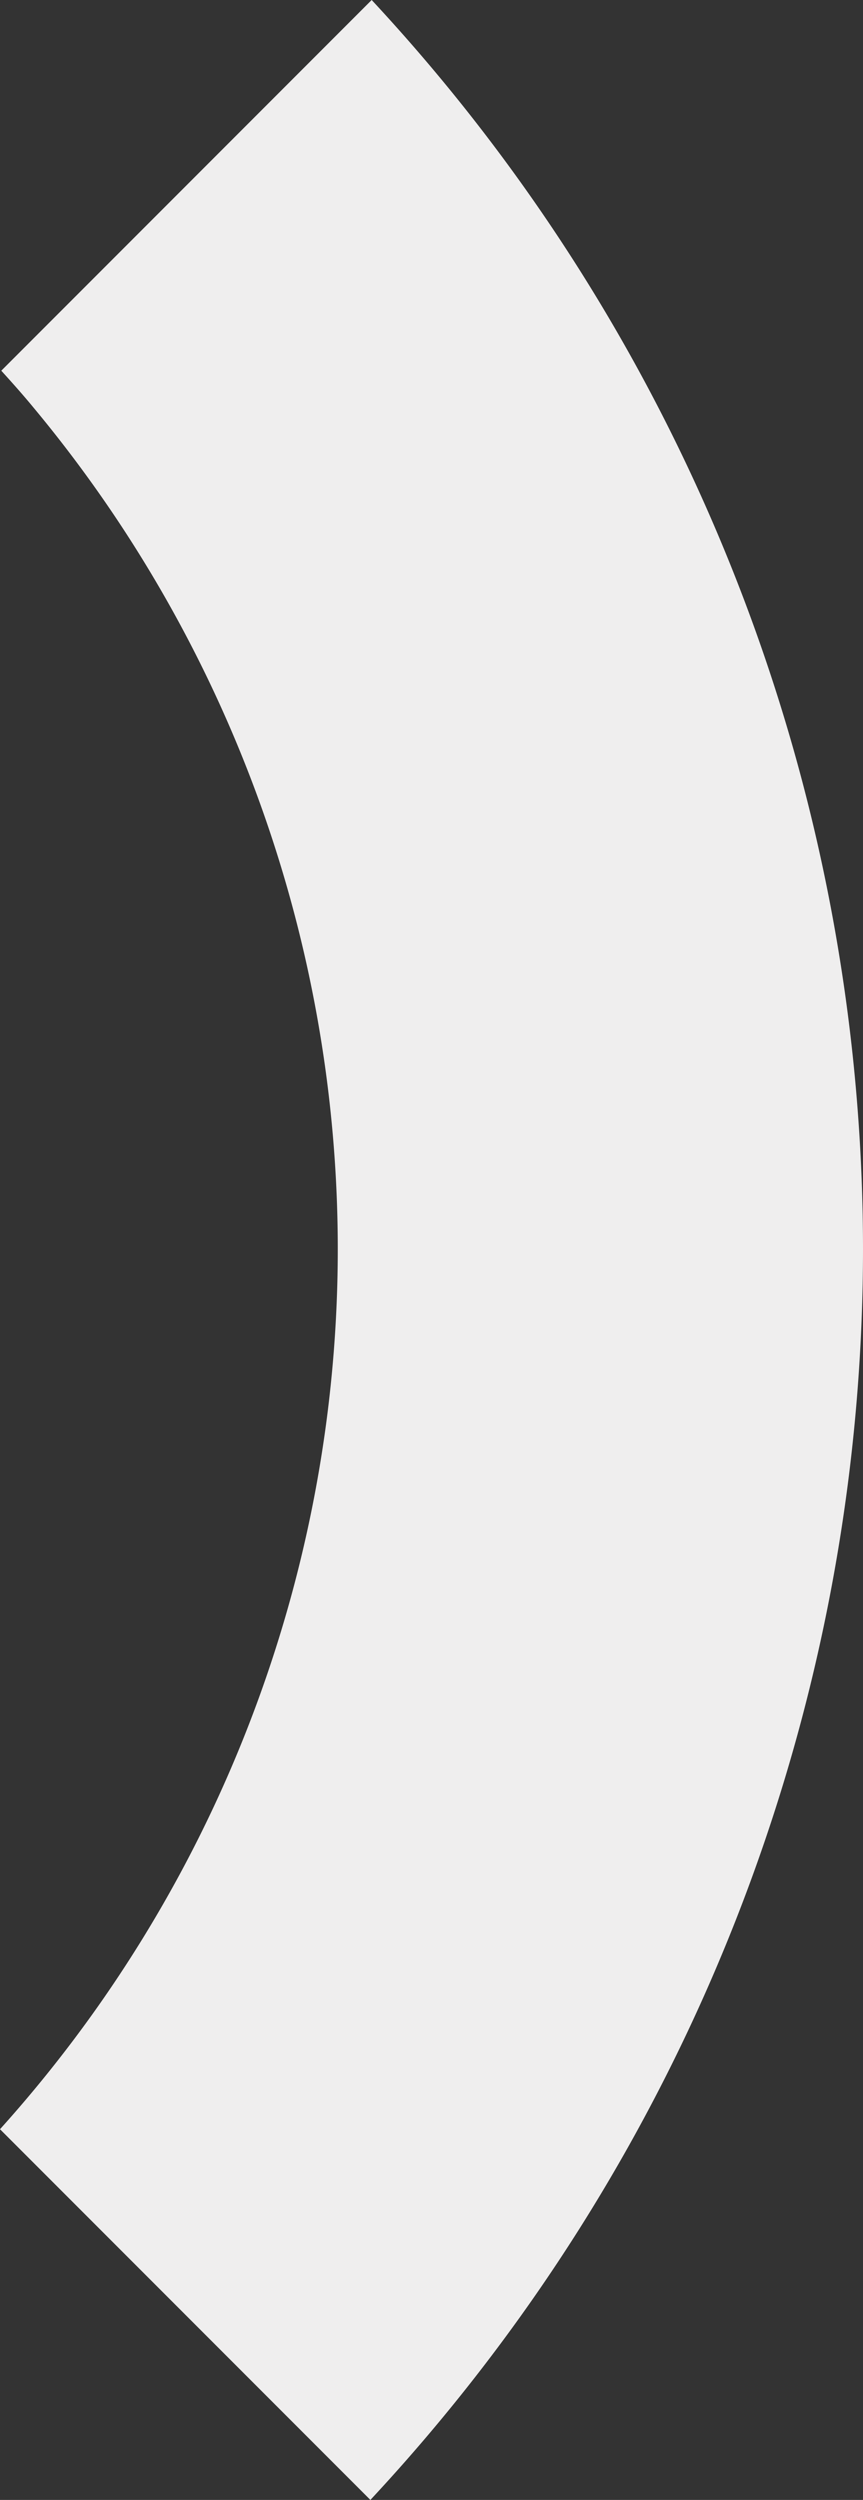 <svg xmlns="http://www.w3.org/2000/svg" viewBox="0 0 46.74 135.28"><rect x="0" y="0" width="46.74" height="135.28" fill="#333333" stroke="none"/><defs><style>.cls-1{fill:#efeeee;}</style></defs><g id="Réteg_2" data-name="Réteg 2"><g id="Réteg_1" data-name="Réteg 1"><path class="cls-1" d="M1.81,22.05A71.15,71.15,0,0,1,0,115.22l20.06,20.06A99.28,99.28,0,0,0,46.74,67.6,99.24,99.24,0,0,0,20.13,0L.07,20.06C.66,20.71,1.25,21.37,1.81,22.05Z"/></g></g></svg>